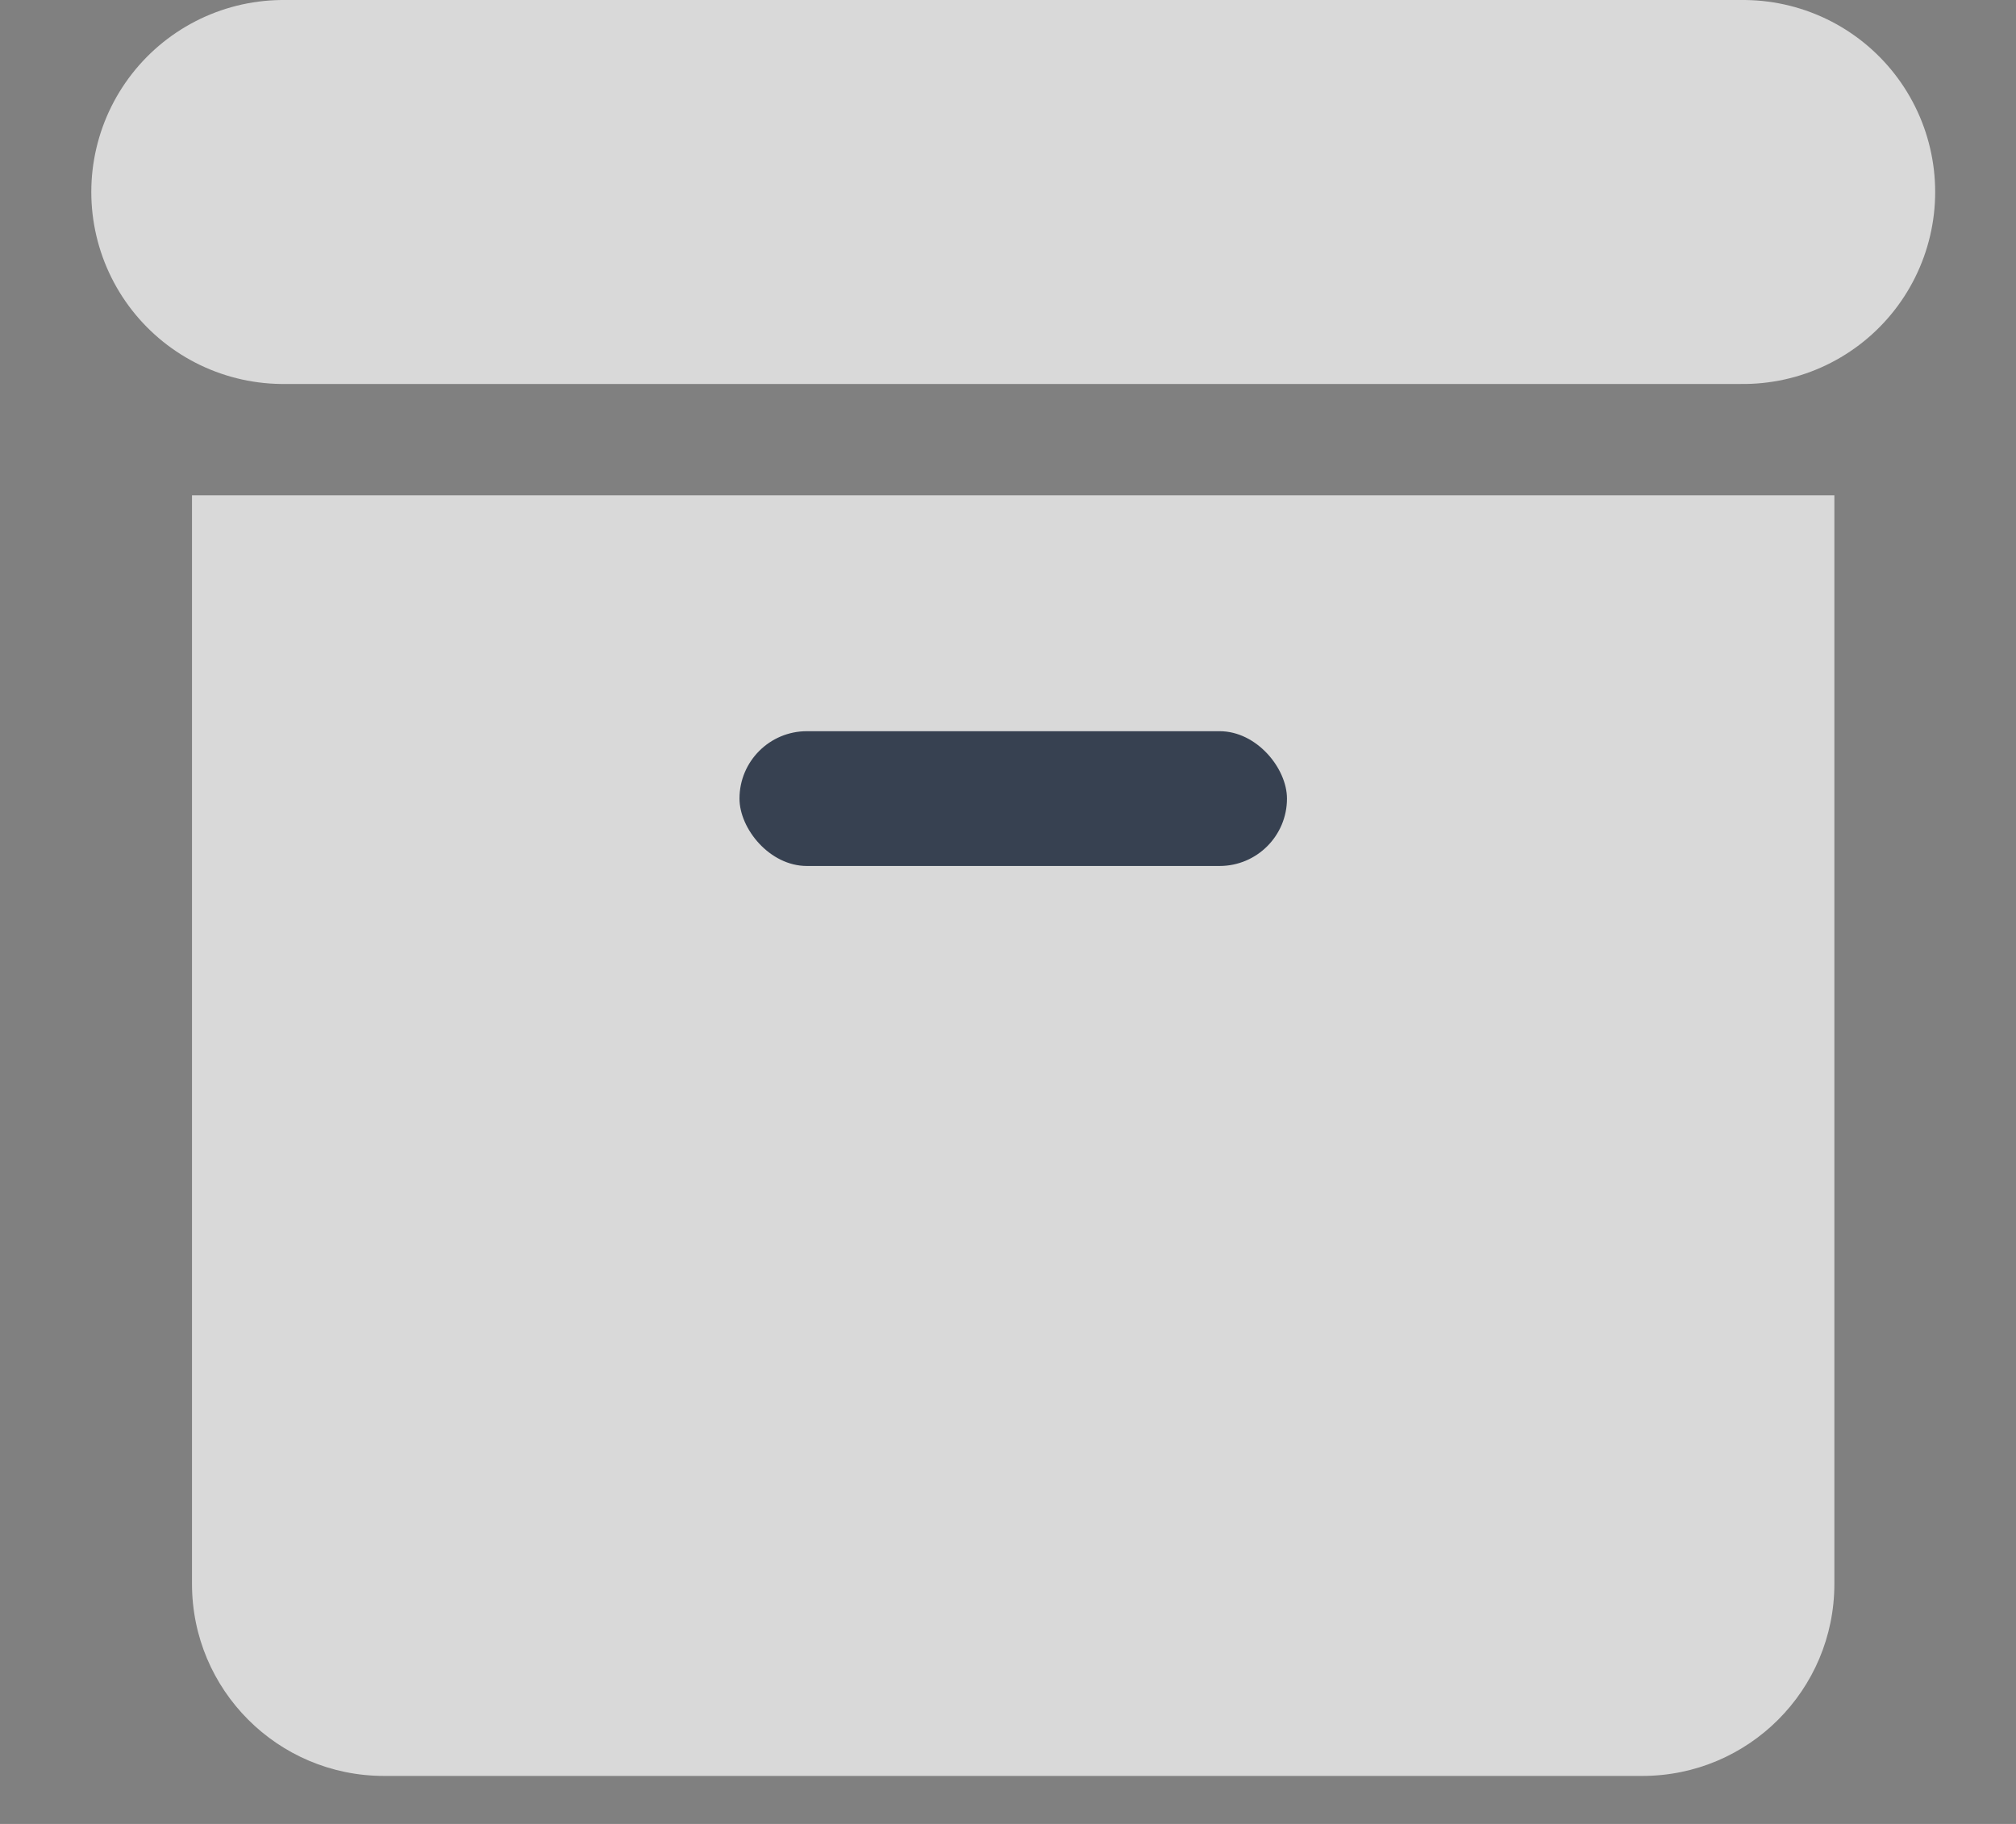 <svg width="21" height="19" viewBox="0 0 21 19" fill="none" xmlns="http://www.w3.org/2000/svg">
<rect x="0" y="0" width="21" height="19" fill="#808080" stroke="none"/>
<path d="M2.951 2H18.158" stroke="white" stroke-opacity="0.7" stroke-width="4" stroke-linecap="round"/>
<path d="M2 5.16H19.108V16.5C19.108 17.605 18.213 18.5 17.108 18.5H4C2.895 18.5 2 17.605 2 16.5V5.16Z" fill="white" fill-opacity="0.7"/>
<rect x="7.703" y="7.617" width="5.703" height="1.404" rx="0.702" fill="#374151"/>
</svg>
